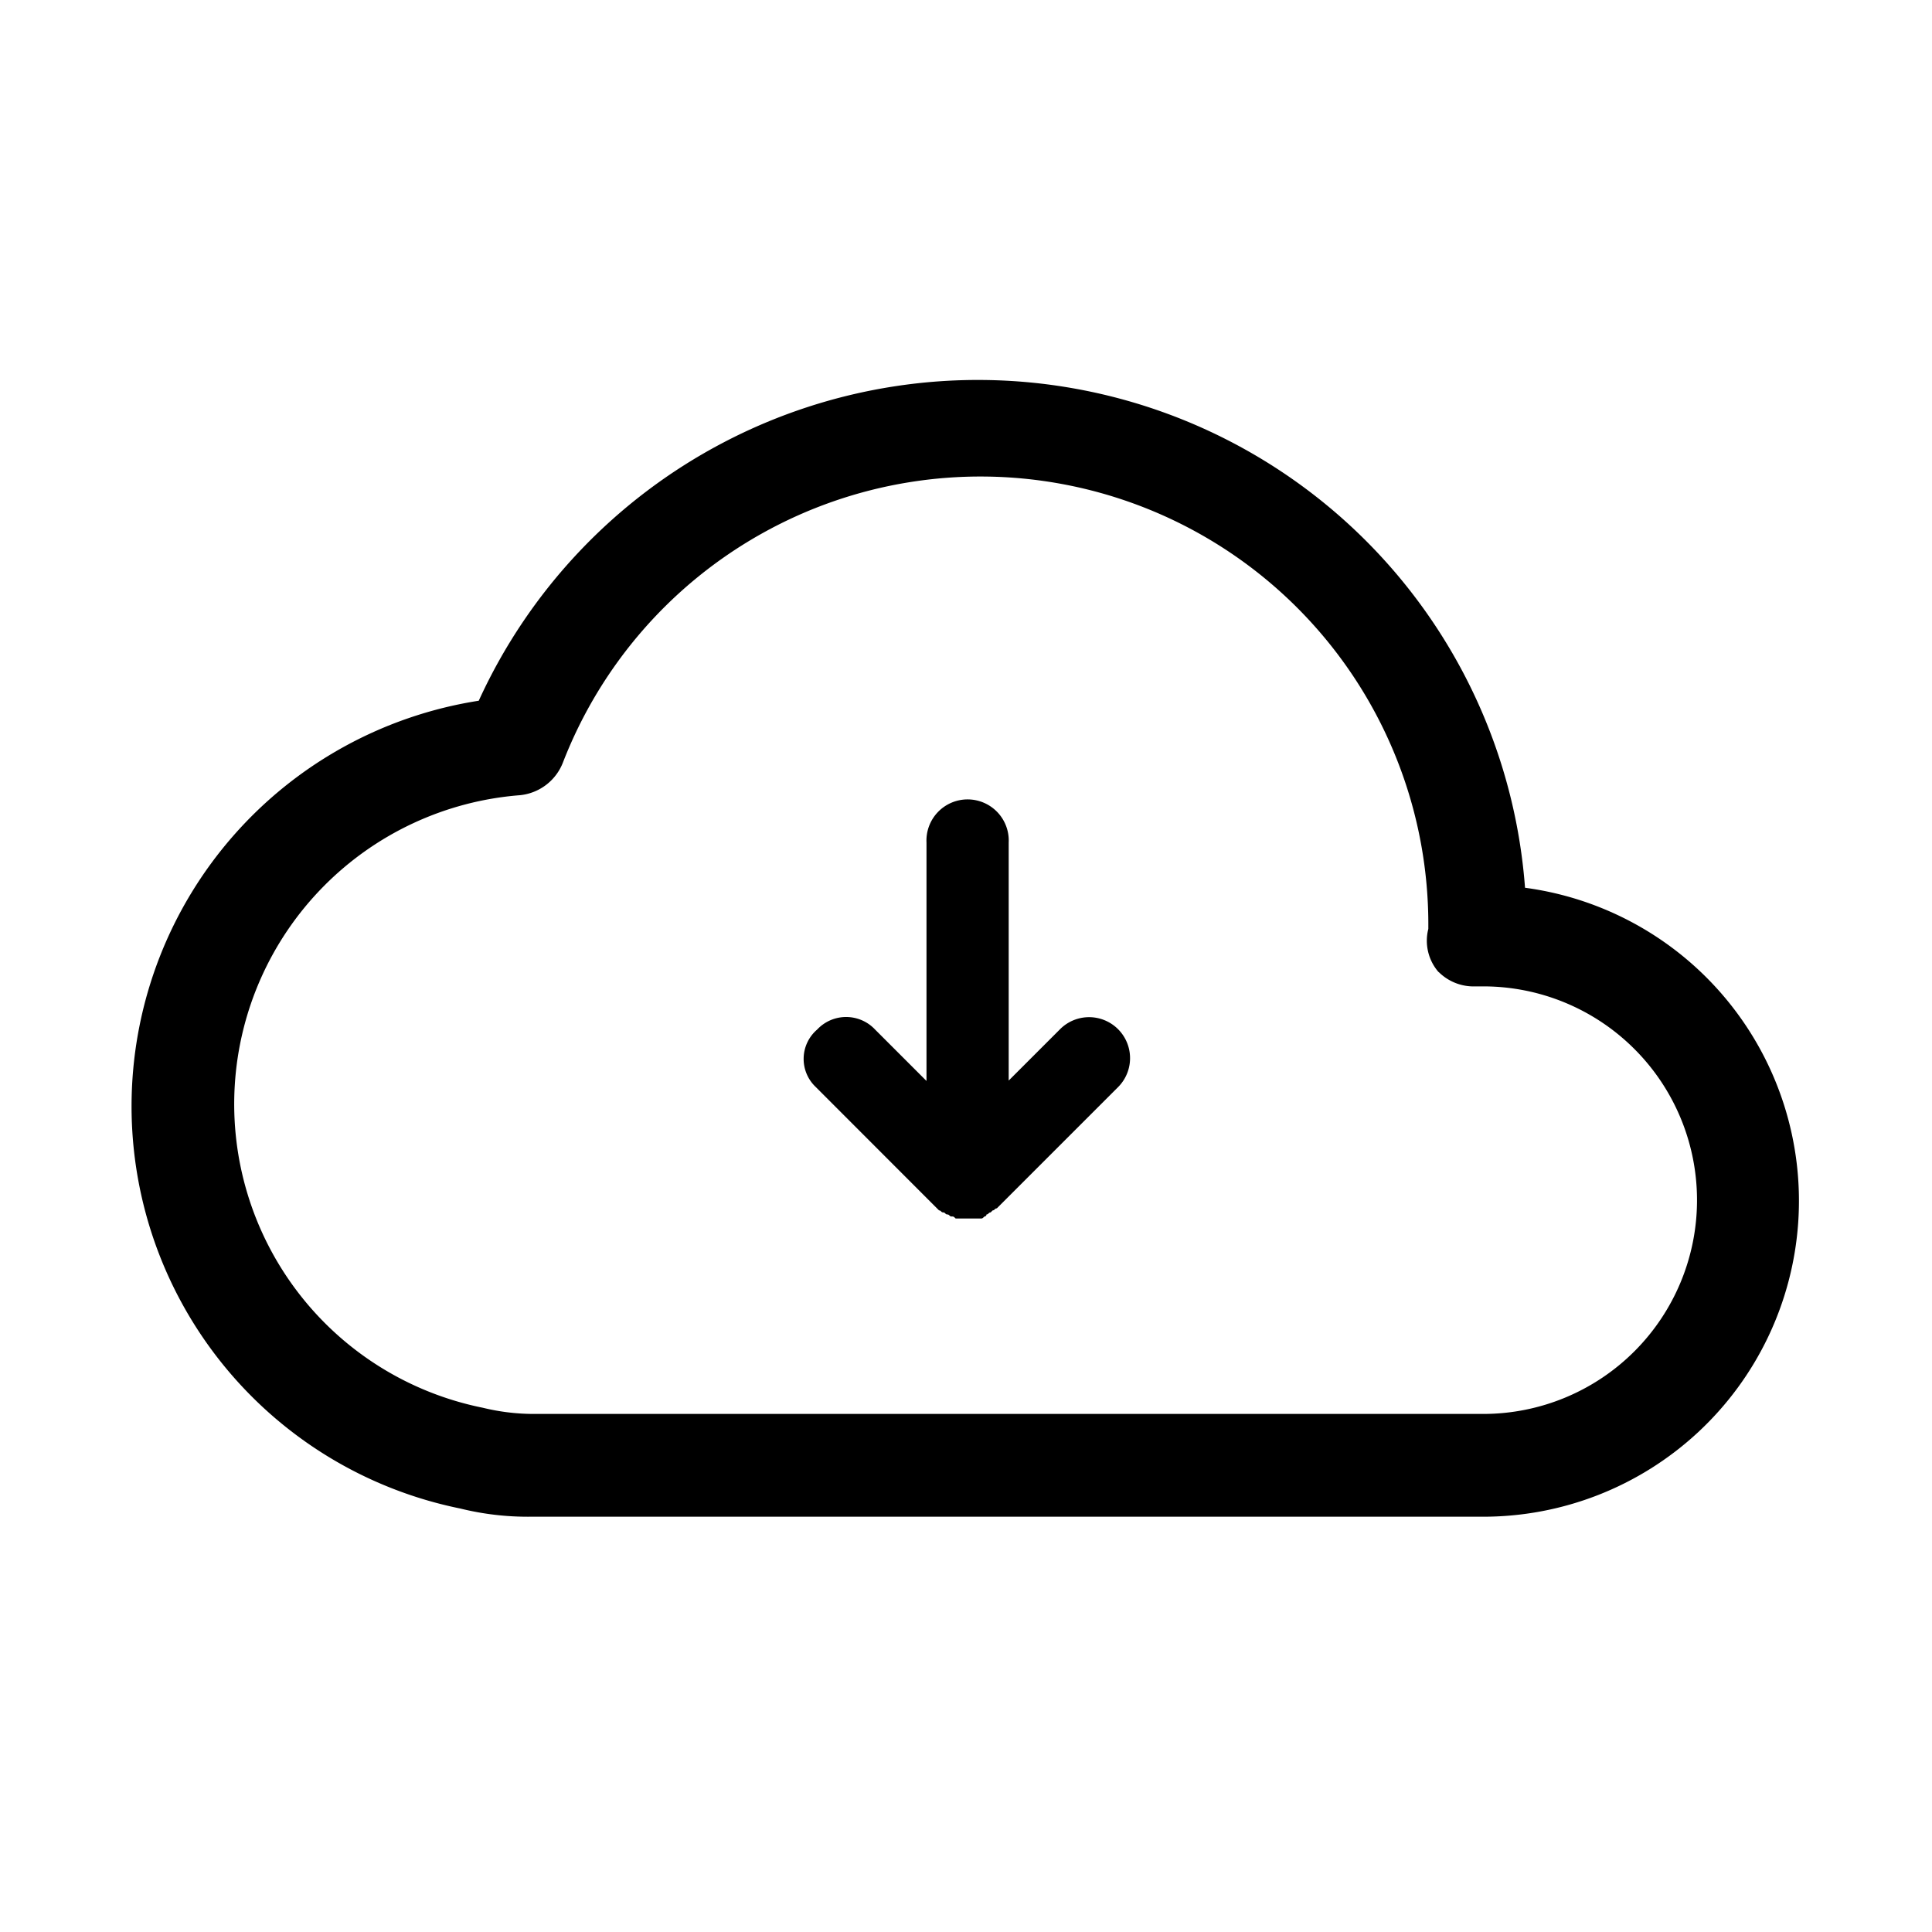 <?xml version="1.0" standalone="no"?><!DOCTYPE svg PUBLIC "-//W3C//DTD SVG 1.1//EN" "http://www.w3.org/Graphics/SVG/1.1/DTD/svg11.dtd"><svg class="icon" width="100px" height="100.00px" viewBox="0 0 1024 1024" version="1.1" xmlns="http://www.w3.org/2000/svg"><path fill="#000000" d="M808.294 470.528A290.816 290.816 0 0 0 253.747 371.405a217.549 217.549 0 0 0-9.83 428.134 149.146 149.146 0 0 0 37.018 4.352h504.474a167.424 167.424 0 0 0 22.886-333.363z m-45.773 44.646a26.266 26.266 0 0 0 19.61 7.629h4.352a113.306 113.306 0 0 1 0 226.611H282.061a114.381 114.381 0 0 1-26.163-3.277 164.198 164.198 0 0 1 19.61-324.659 27.341 27.341 0 0 0 22.886-17.408 237.363 237.363 0 0 1 458.65 84.992v3.277a25.293 25.293 0 0 0 5.427 22.886zM432.435 576.205L496.64 640.461l1.075 1.075c1.075 0 1.075 1.075 2.202 1.075s1.075 1.075 2.202 1.075 1.075 1.075 2.202 1.075 1.075 0 2.202 1.075h13.056c1.075 0 1.075 0 2.202-1.075a1.075 1.075 0 0 0 1.075-1.075c1.075 0 1.075-1.075 2.202-1.075l1.075-1.075c1.075 0 1.075-1.075 2.202-1.075l64.256-64.256a21.555 21.555 0 0 0-30.72-30.72l-27.238 27.238V446.566a21.811 21.811 0 1 0-43.571 0v126.362l-27.238-27.238a21.043 21.043 0 0 0-30.72 0 20.48 20.48 0 0 0-0.666 30.515z" /></svg>
